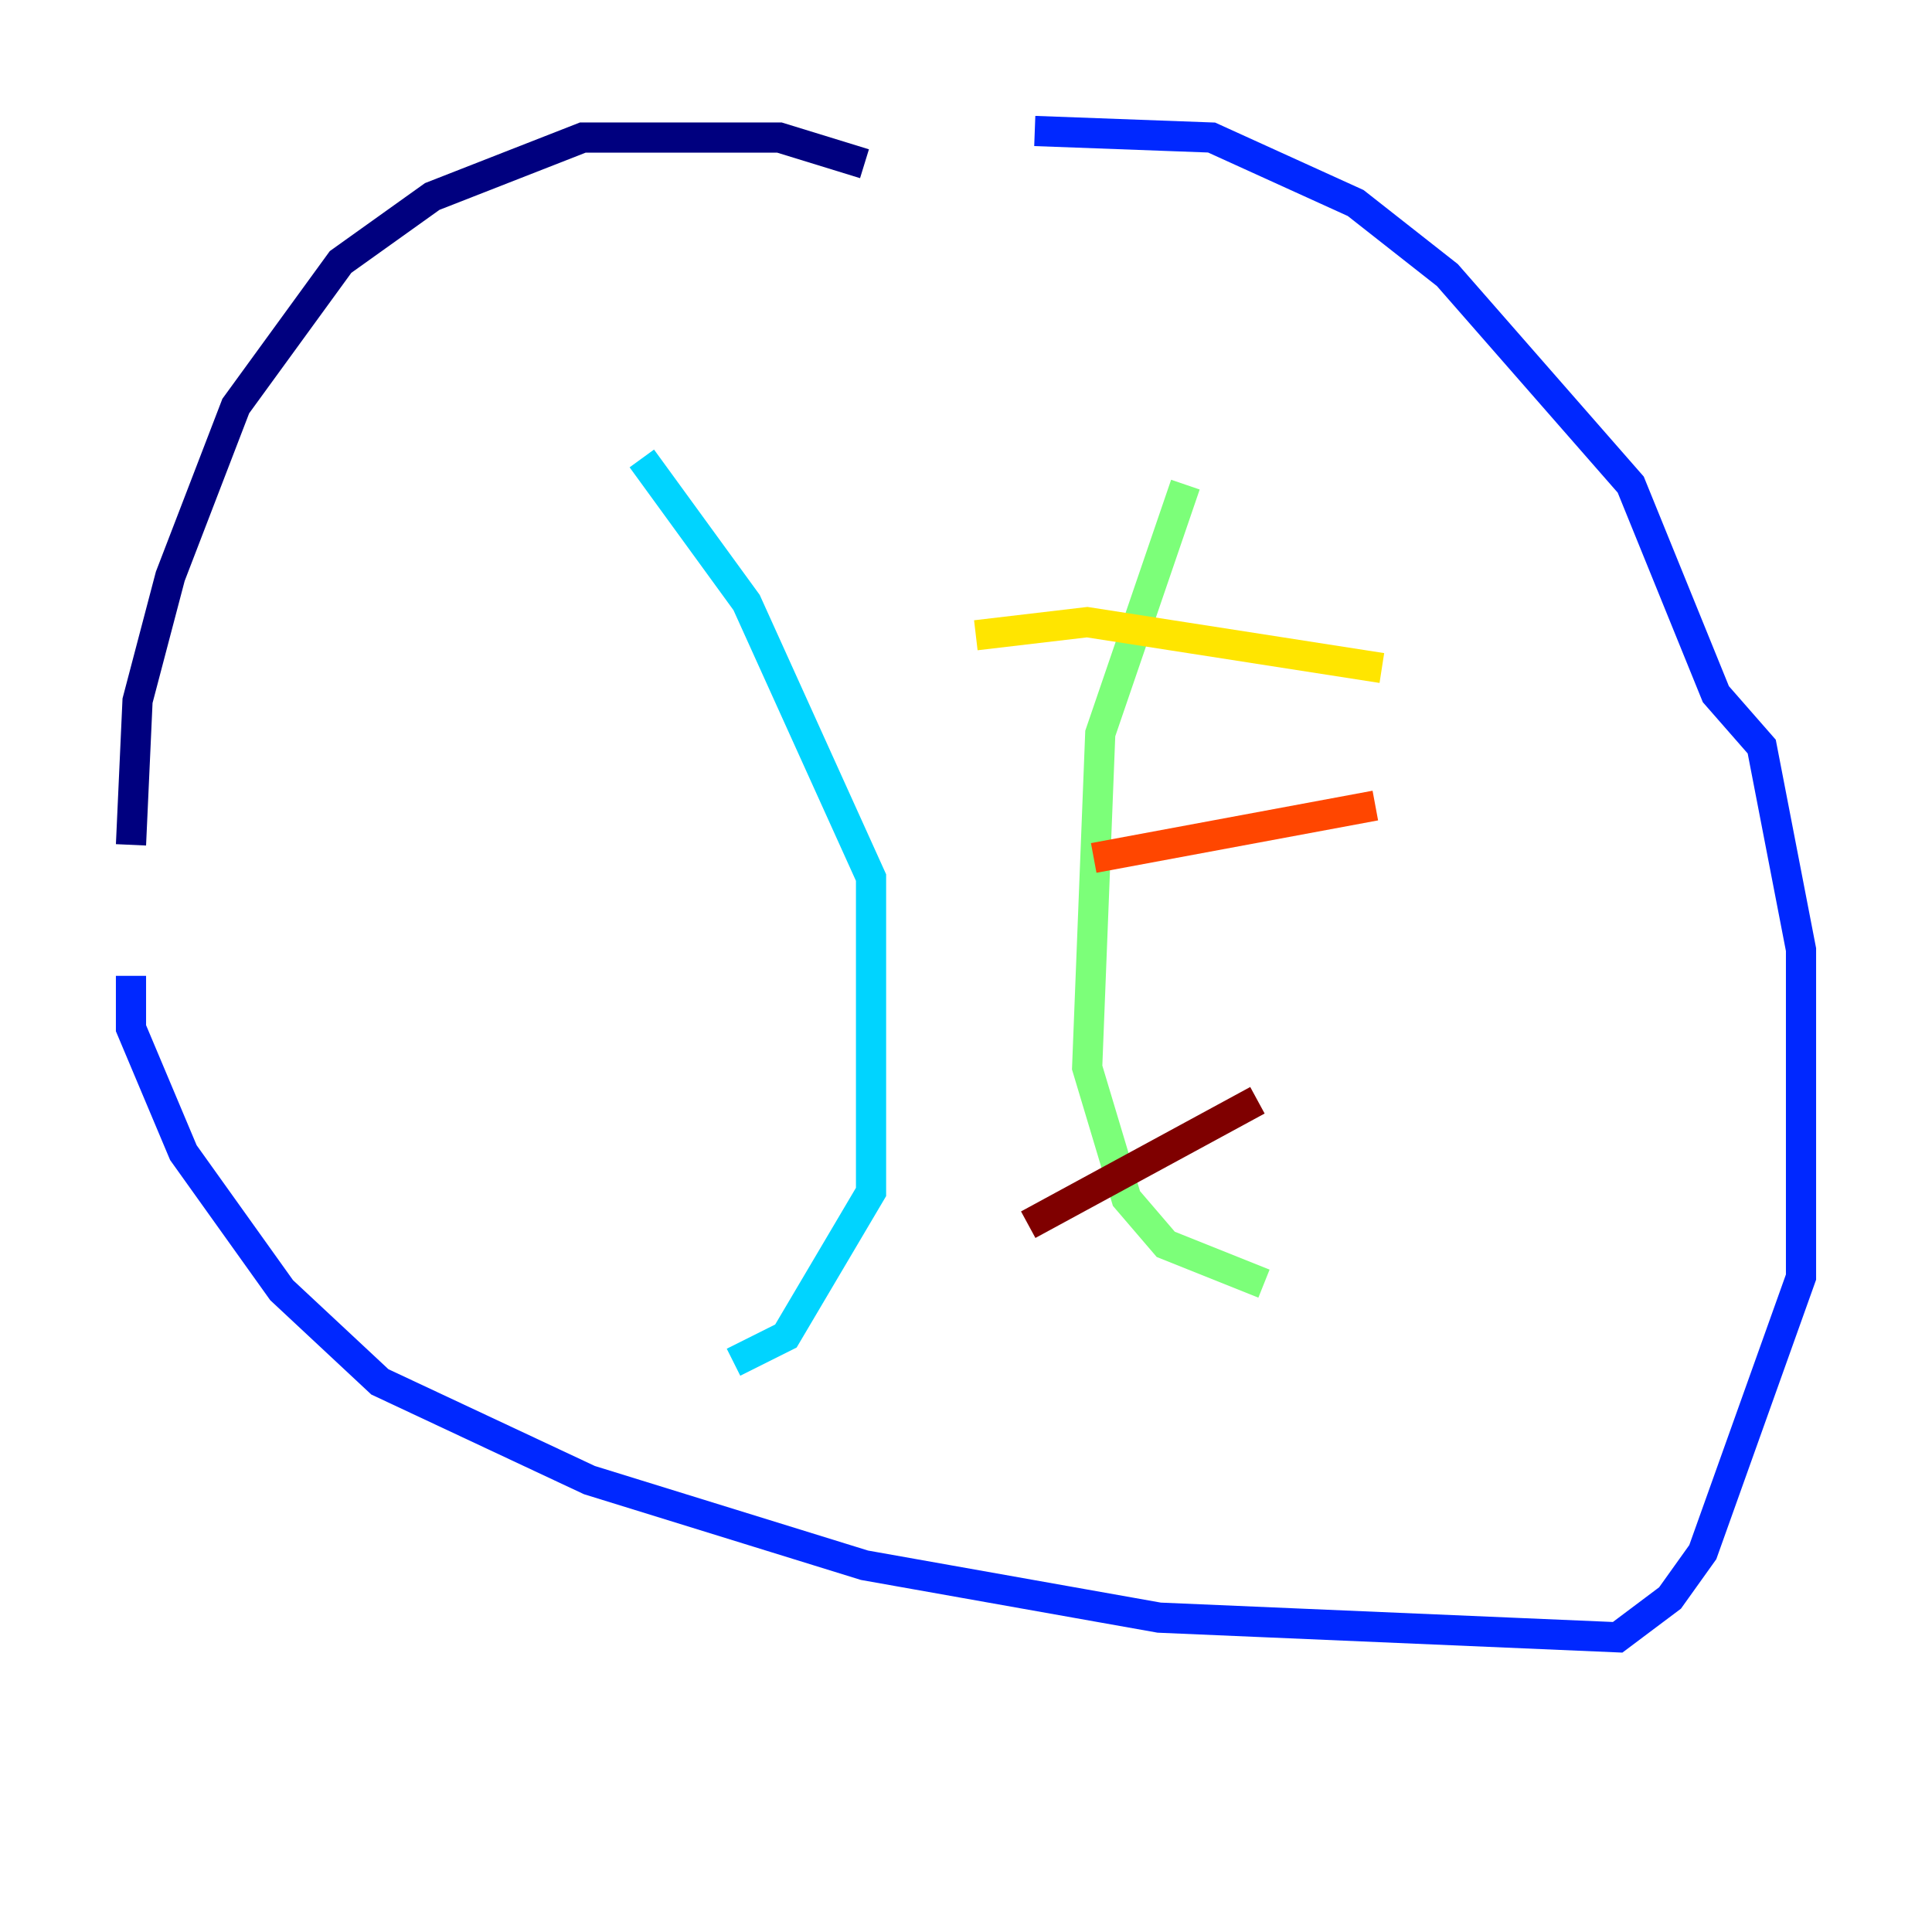 <?xml version="1.0" encoding="utf-8" ?>
<svg baseProfile="tiny" height="128" version="1.2" viewBox="0,0,128,128" width="128" xmlns="http://www.w3.org/2000/svg" xmlns:ev="http://www.w3.org/2001/xml-events" xmlns:xlink="http://www.w3.org/1999/xlink"><defs /><polyline fill="none" points="57.275,10.848 51.634,9.112 38.617,9.112 28.637,13.017 22.563,17.356 15.62,26.902 11.281,38.183 9.112,46.427 8.678,55.973" stroke="#00007f" stroke-width="2" /><polyline fill="none" points="8.678,64.651 8.678,68.122 12.149,76.366 18.658,85.478 25.166,91.552 39.051,98.061 57.275,103.702 76.8,107.173 107.173,108.475 110.644,105.871 112.814,102.834 119.322,84.61 119.322,62.915 116.719,49.464 113.681,45.993 108.041,32.108 95.891,18.224 89.817,13.451 80.271,9.112 68.556,8.678" stroke="#0028ff" stroke-width="2" /><polyline fill="none" points="42.522,30.373 49.464,39.919 57.709,58.142 57.709,78.969 52.068,88.515 48.597,90.251" stroke="#00d4ff" stroke-width="2" /><polyline fill="none" points="78.536,32.108 72.895,48.597 72.027,70.725 74.63,79.403 77.234,82.441 83.742,85.044" stroke="#7cff79" stroke-width="2" /><polyline fill="none" points="64.651,42.088 72.027,41.22 91.552,44.258" stroke="#ffe500" stroke-width="2" /><polyline fill="none" points="72.461,56.841 91.119,53.37" stroke="#ff4600" stroke-width="2" /><polyline fill="none" points="68.122,81.139 83.308,72.895" stroke="#7f0000" stroke-width="2" /></svg>